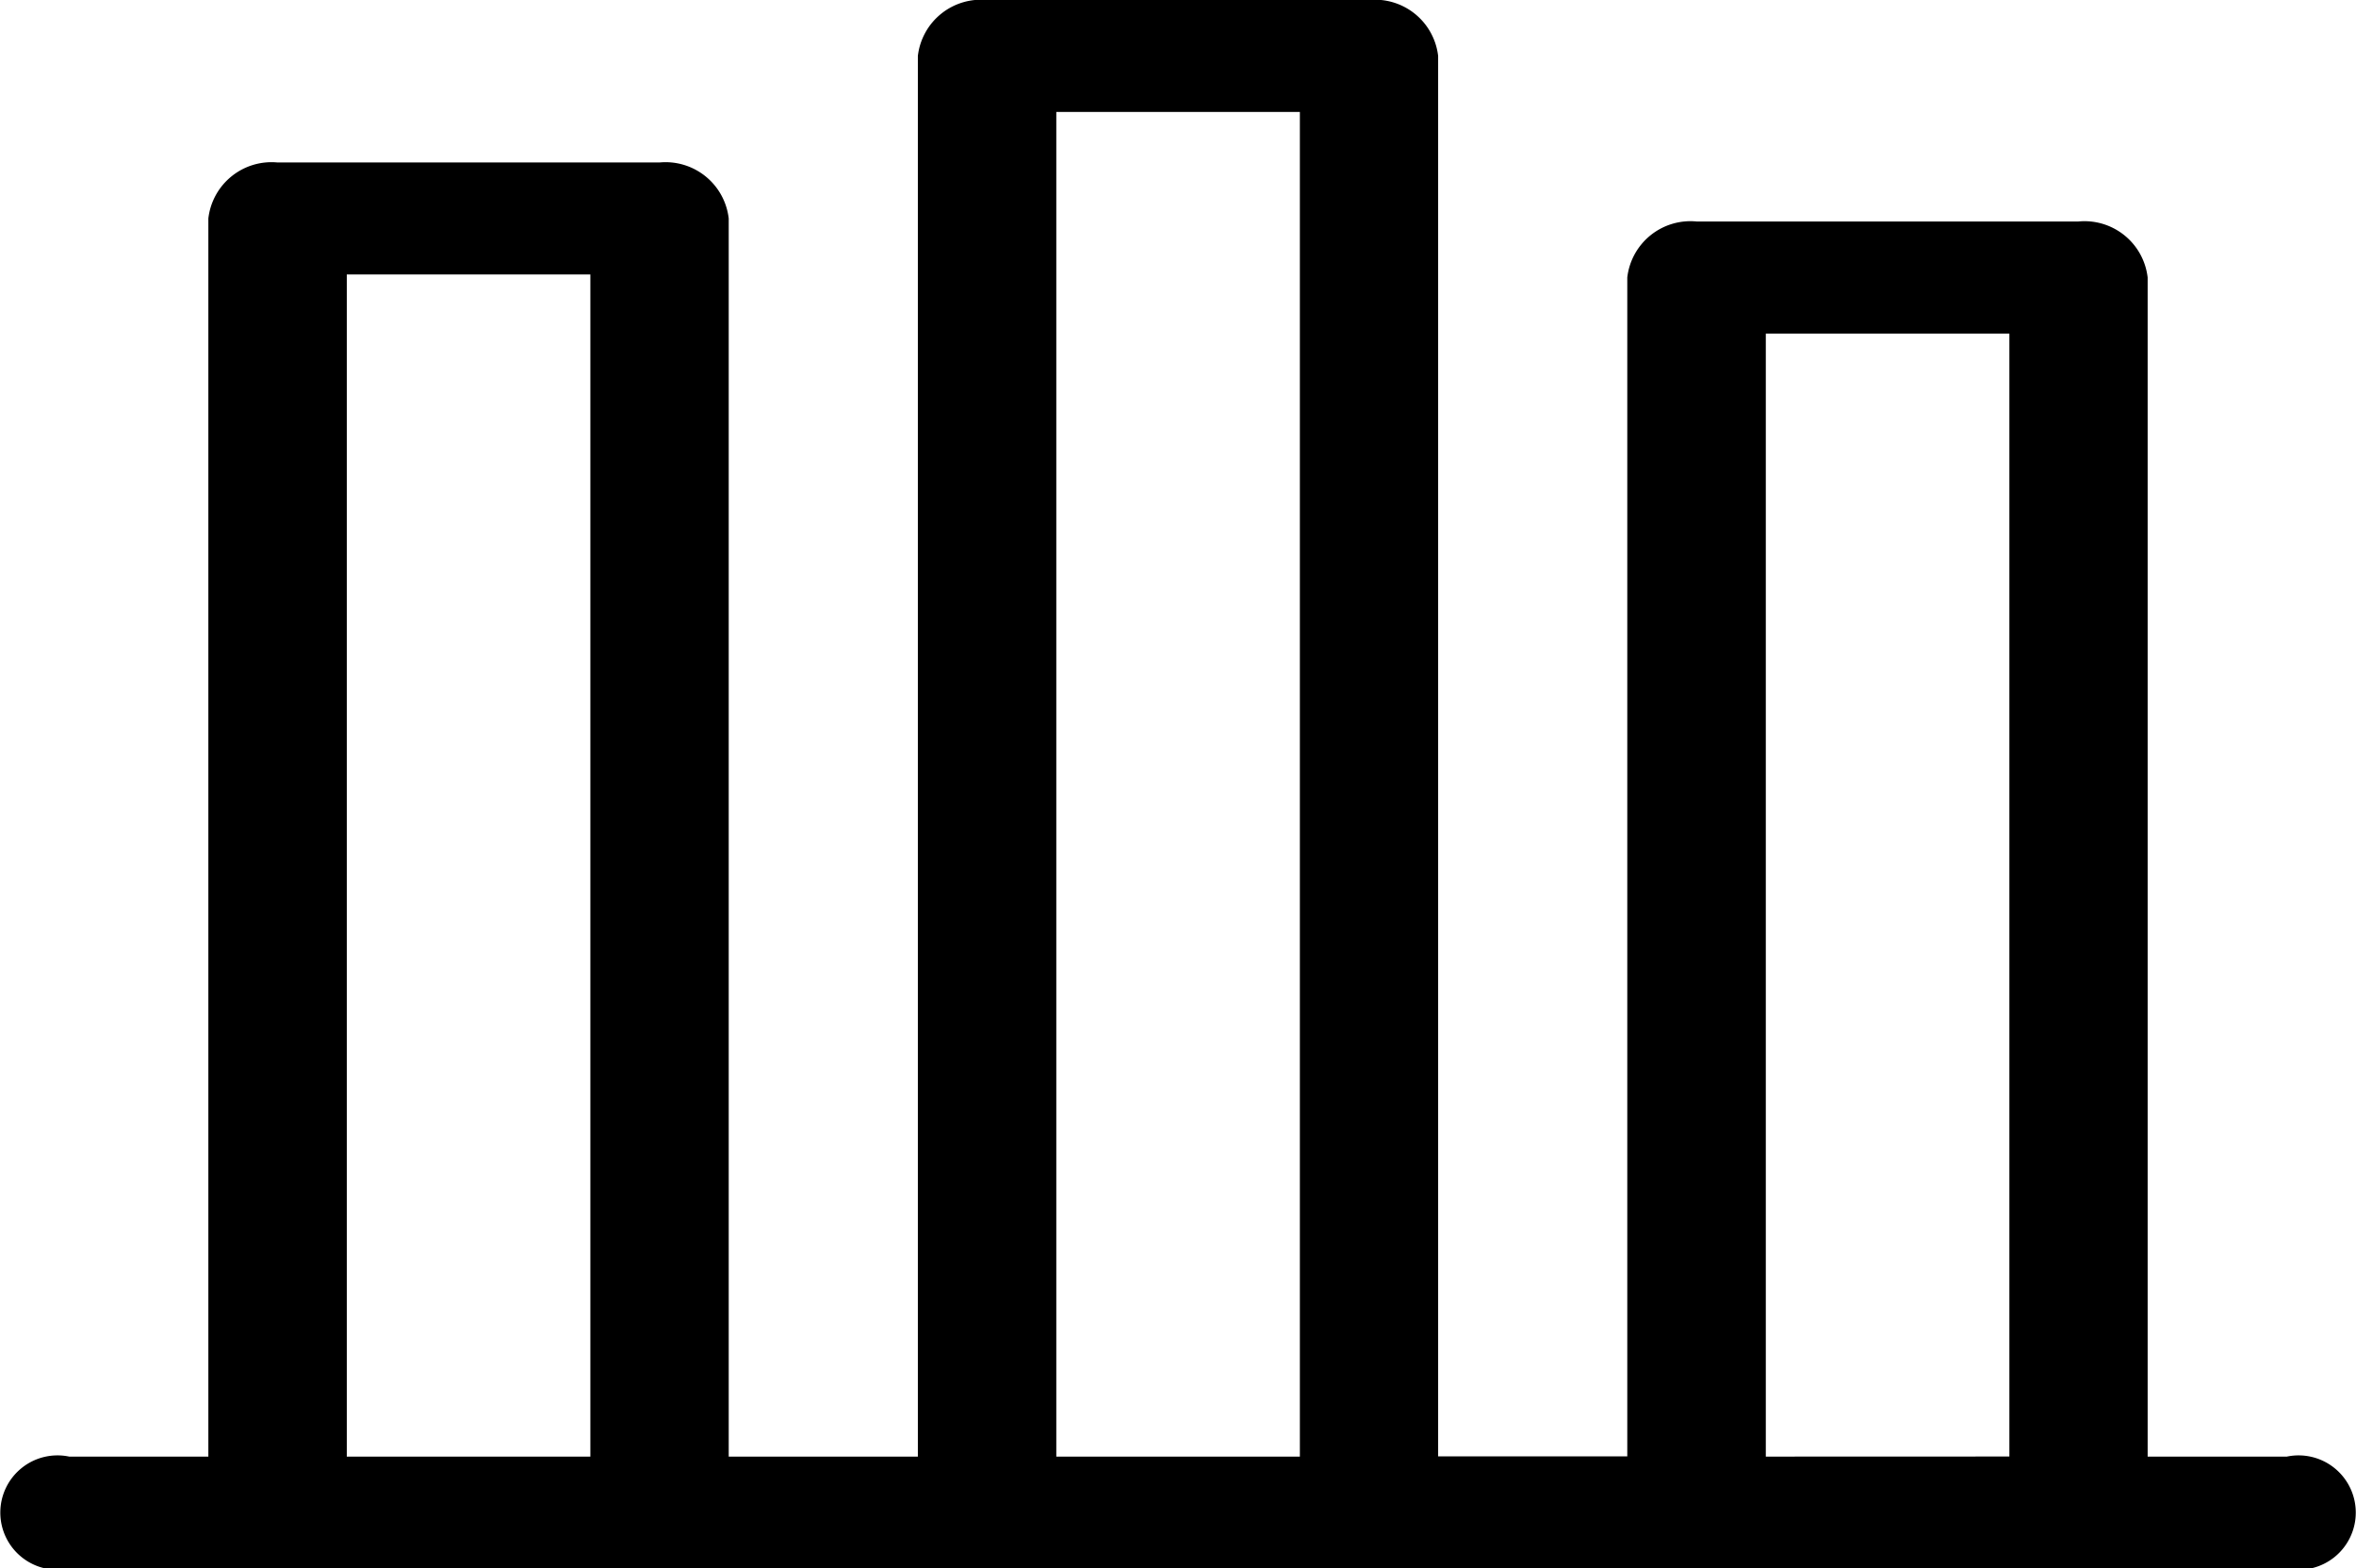 <svg xmlns="http://www.w3.org/2000/svg" width="27.229" height="18.129" viewBox="0 0 27.229 18.129"><g transform="translate(0 -54.144)"><g transform="translate(0 54.144)"><path d="M26.43,163.329H24.821V149.7a.735.735,0,0,0-.8-.647H19.607a.735.735,0,0,0-.8.647v13.626H16.621V147.14a.735.735,0,0,0-.8-.647H11.408a.735.735,0,0,0-.8.647v16.189H8.422V149.018a.735.735,0,0,0-.8-.647H3.208a.735.735,0,0,0-.8.647v14.311H.8a.661.661,0,1,0,0,1.294H26.43a.661.661,0,1,0,0-1.294Zm-22.422,0V149.665H6.823v13.664Zm8.2,0V147.787h2.815v15.542Zm8.2,0V150.349h2.815v12.979Z" transform="translate(0 -146.493)"/></g></g></svg>